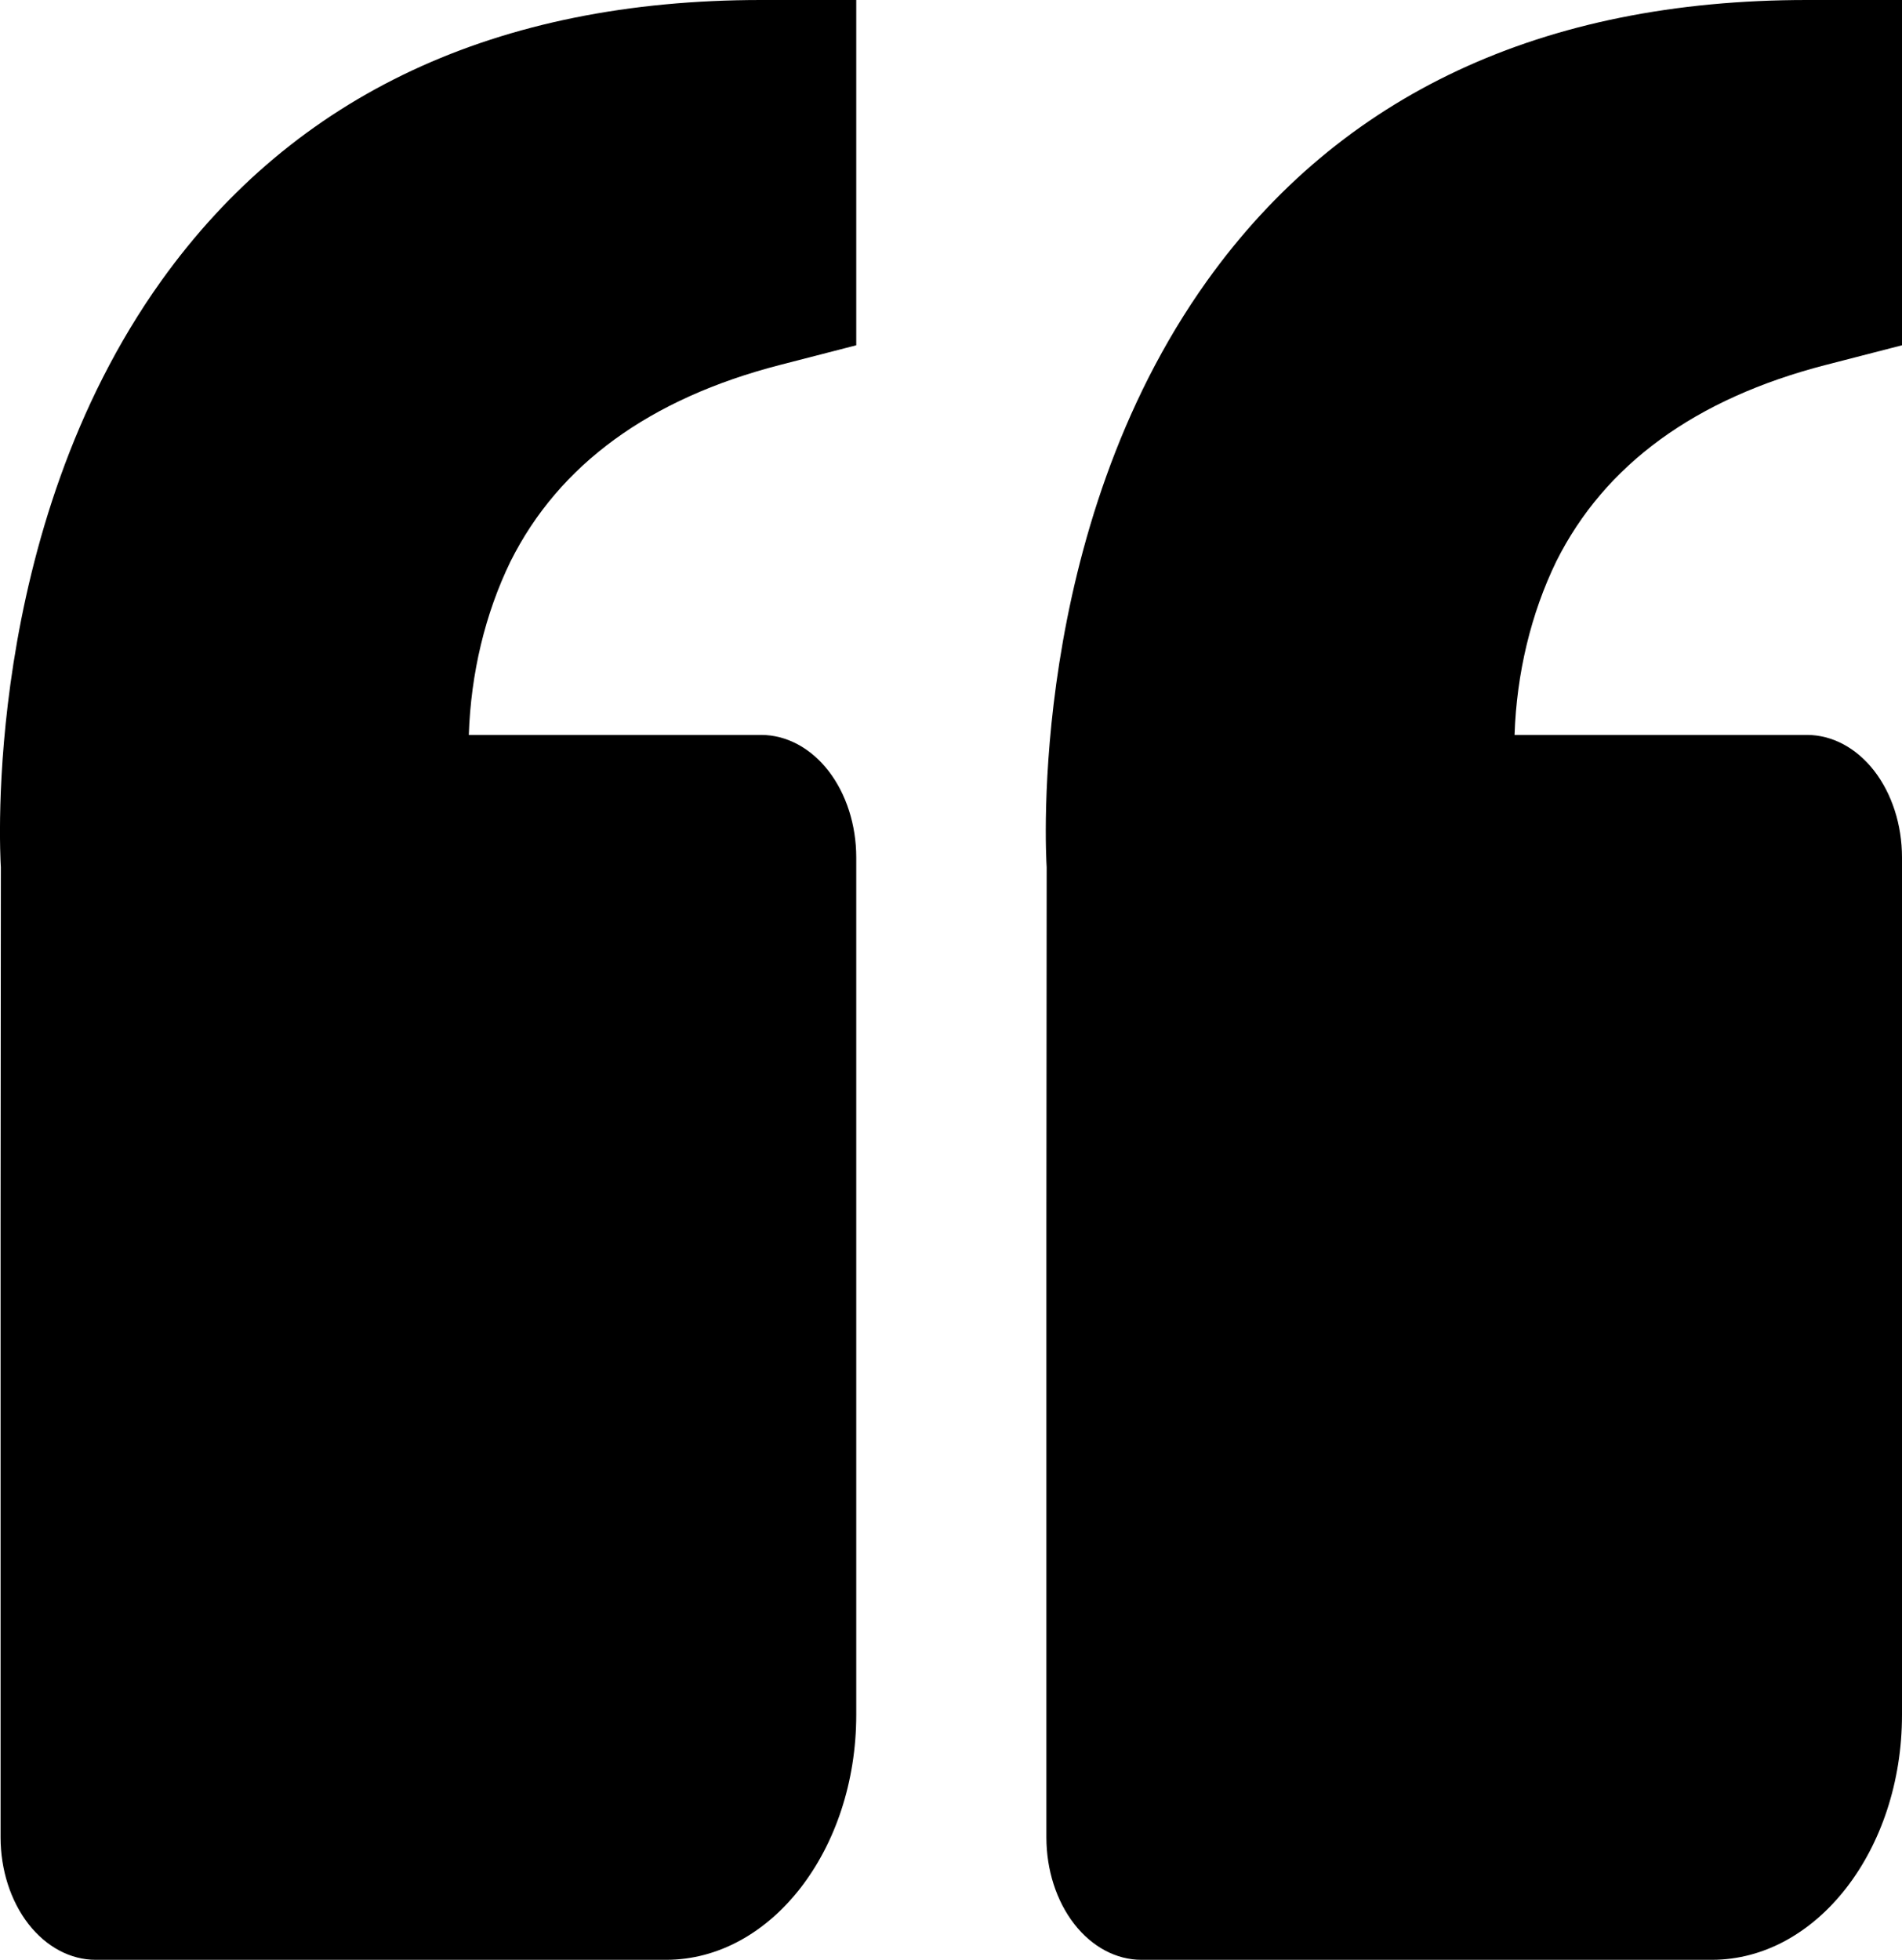 <svg width="33" height="34" viewBox="0 0 33 34" fill="none" xmlns="http://www.w3.org/2000/svg">
<path d="M2.8 4.87C5.114 1.638 8.616 0 13.206 0H14.856V5.99L13.53 6.332C11.27 6.915 9.698 8.06 8.857 9.741C8.417 10.646 8.169 11.683 8.134 12.75H13.206C13.644 12.75 14.063 12.974 14.373 13.372C14.682 13.771 14.856 14.311 14.856 14.875V29.75C14.856 32.094 13.376 34 11.557 34H1.66C1.222 34 0.803 33.776 0.493 33.378C0.184 32.979 0.01 32.439 0.01 31.875V21.25L0.015 15.047C0 14.811 -0.313 9.223 2.8 4.87ZM29.701 34H19.804C19.367 34 18.947 33.776 18.638 33.378C18.328 32.979 18.155 32.439 18.155 31.875V21.25L18.16 15.047C18.145 14.811 17.831 9.223 20.944 4.87C23.258 1.638 26.76 0 31.351 0H33V5.99L31.674 6.332C29.414 6.915 27.842 8.06 27.001 9.741C26.562 10.646 26.313 11.683 26.278 12.75H31.351C31.788 12.75 32.208 12.974 32.517 13.372C32.826 13.771 33 14.311 33 14.875V29.75C33 32.094 31.52 34 29.701 34Z" fill="black"/>
</svg>
